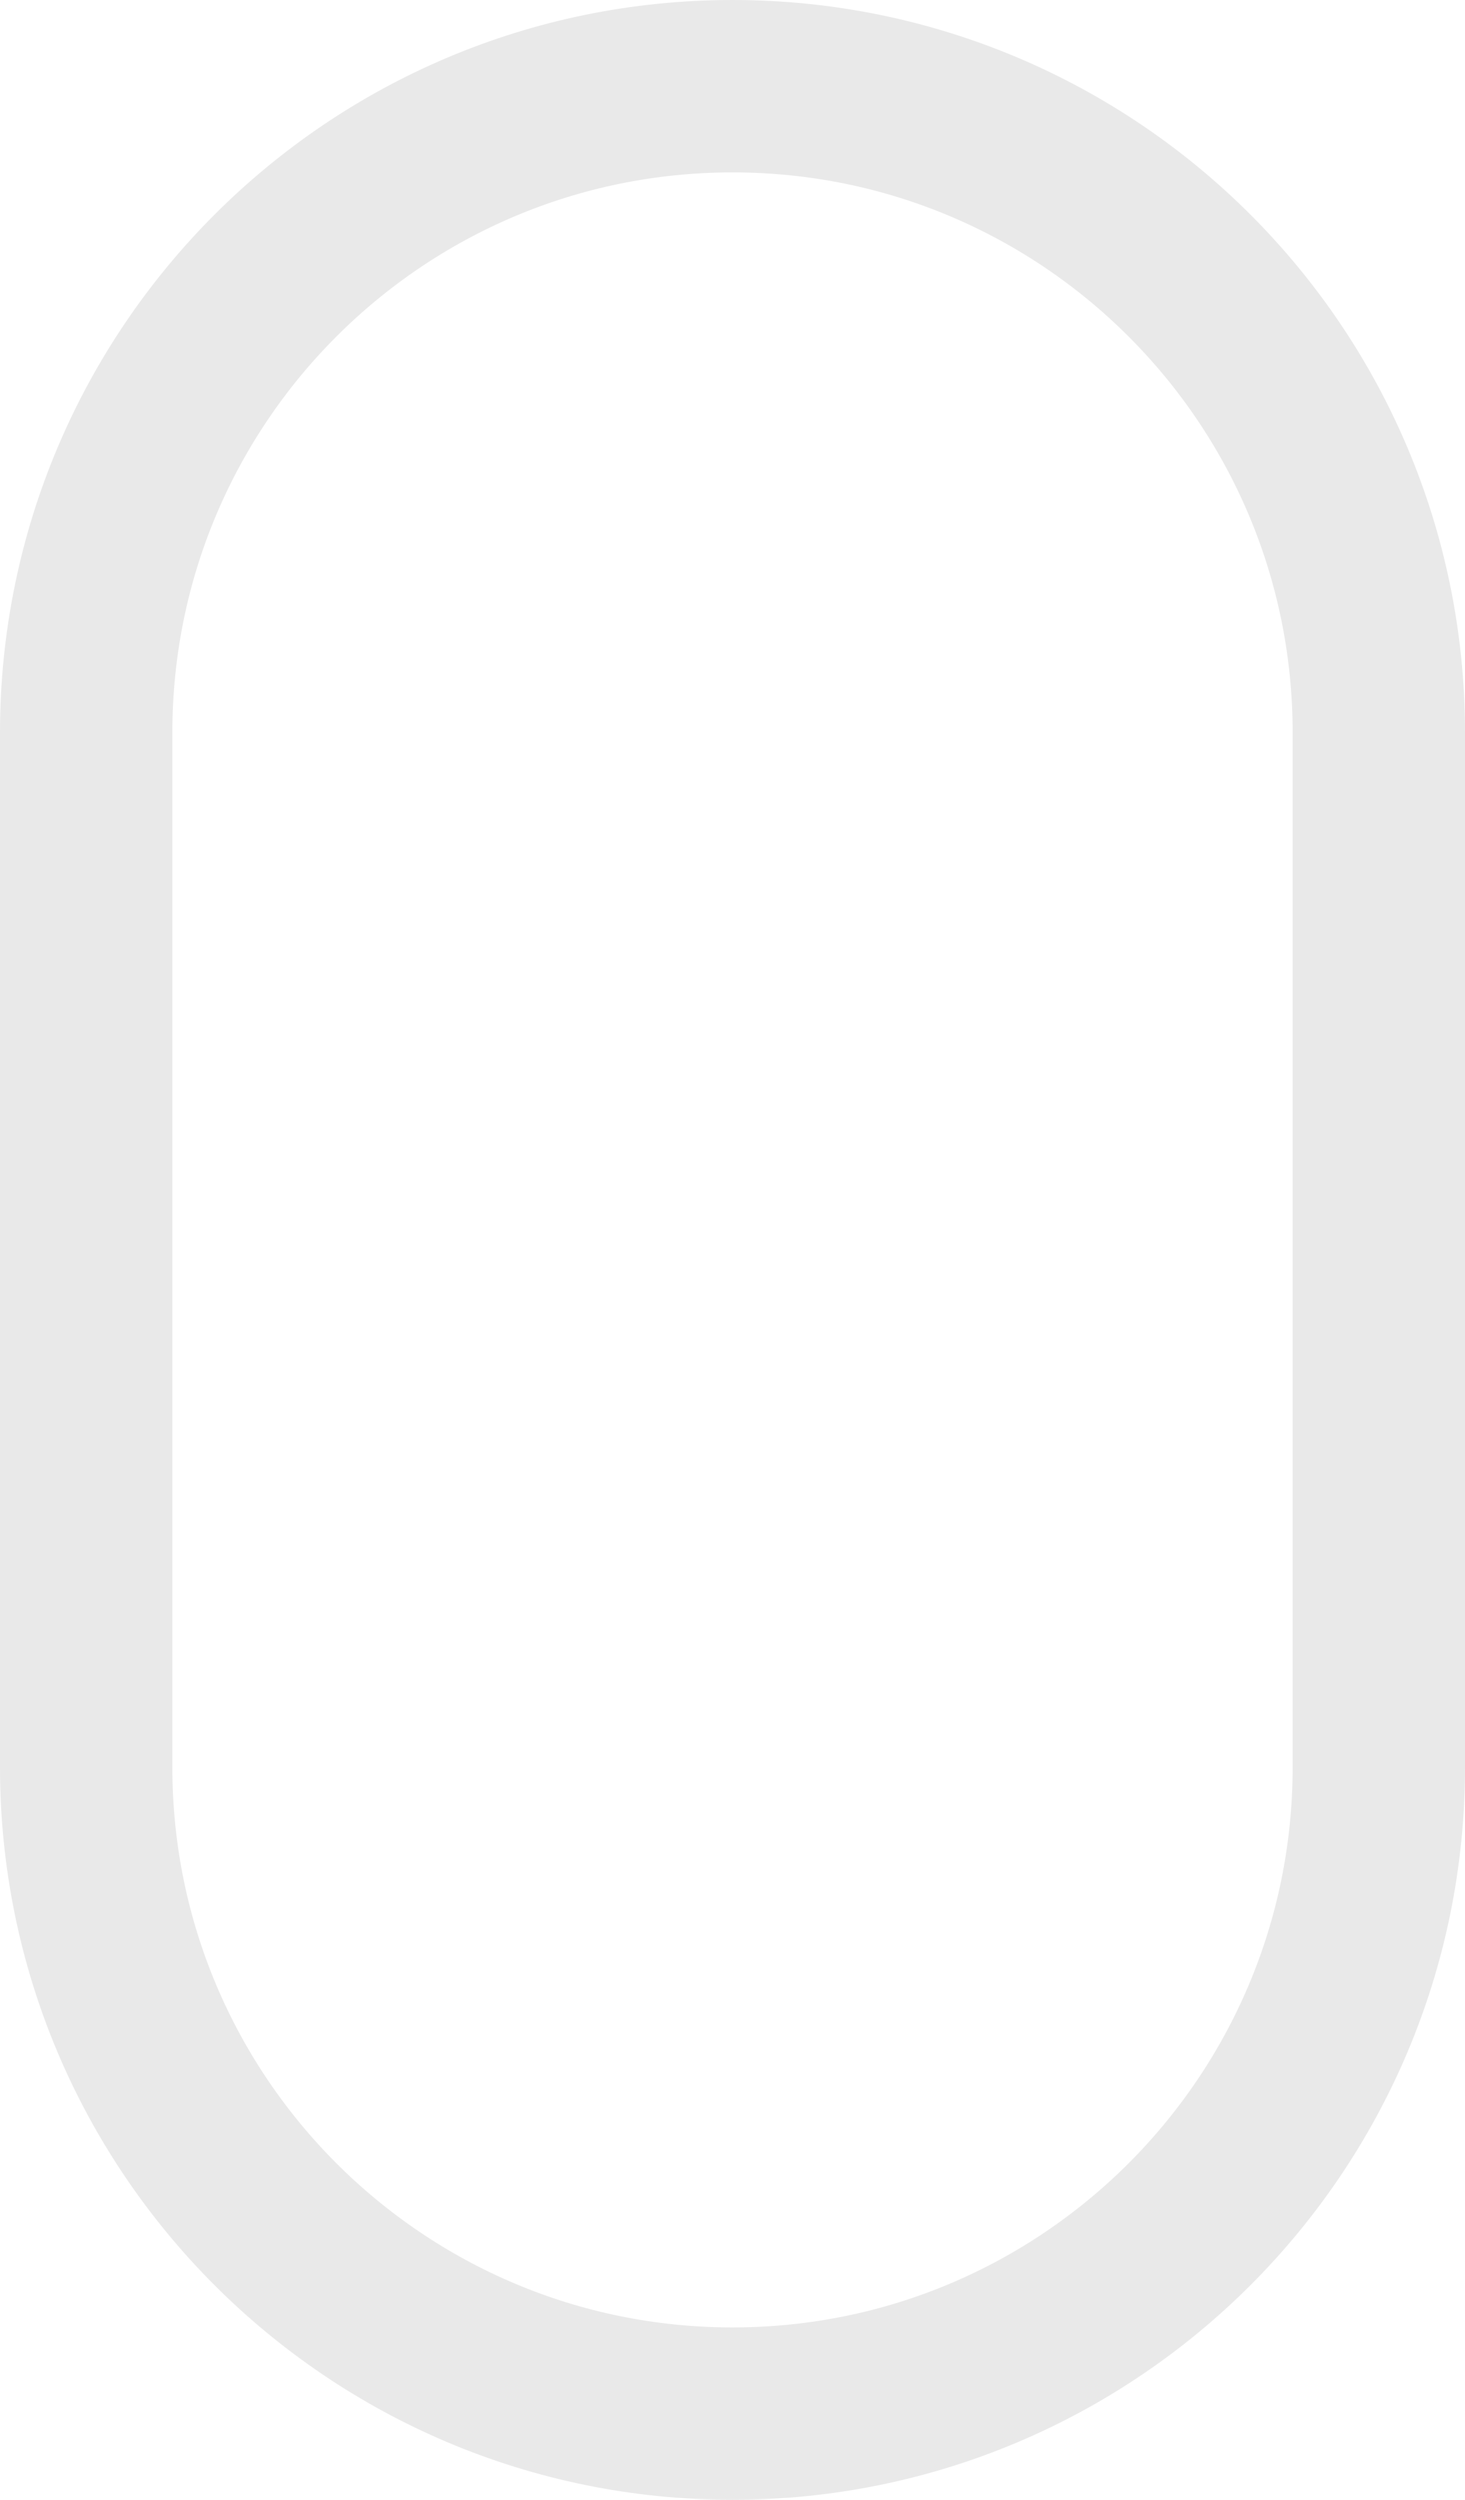 <svg width="17" height="29" viewBox="0 0 17 29" fill="none" xmlns="http://www.w3.org/2000/svg">
<path d="M16 8.5V20.5C16 24.642 12.642 28 8.5 28C4.358 28 1 24.642 1 20.5V8.5C1 4.358 4.358 1 8.5 1C12.642 1 16 4.358 16 8.5Z" stroke="#E9E9E9" stroke-width="2"/>
</svg>
